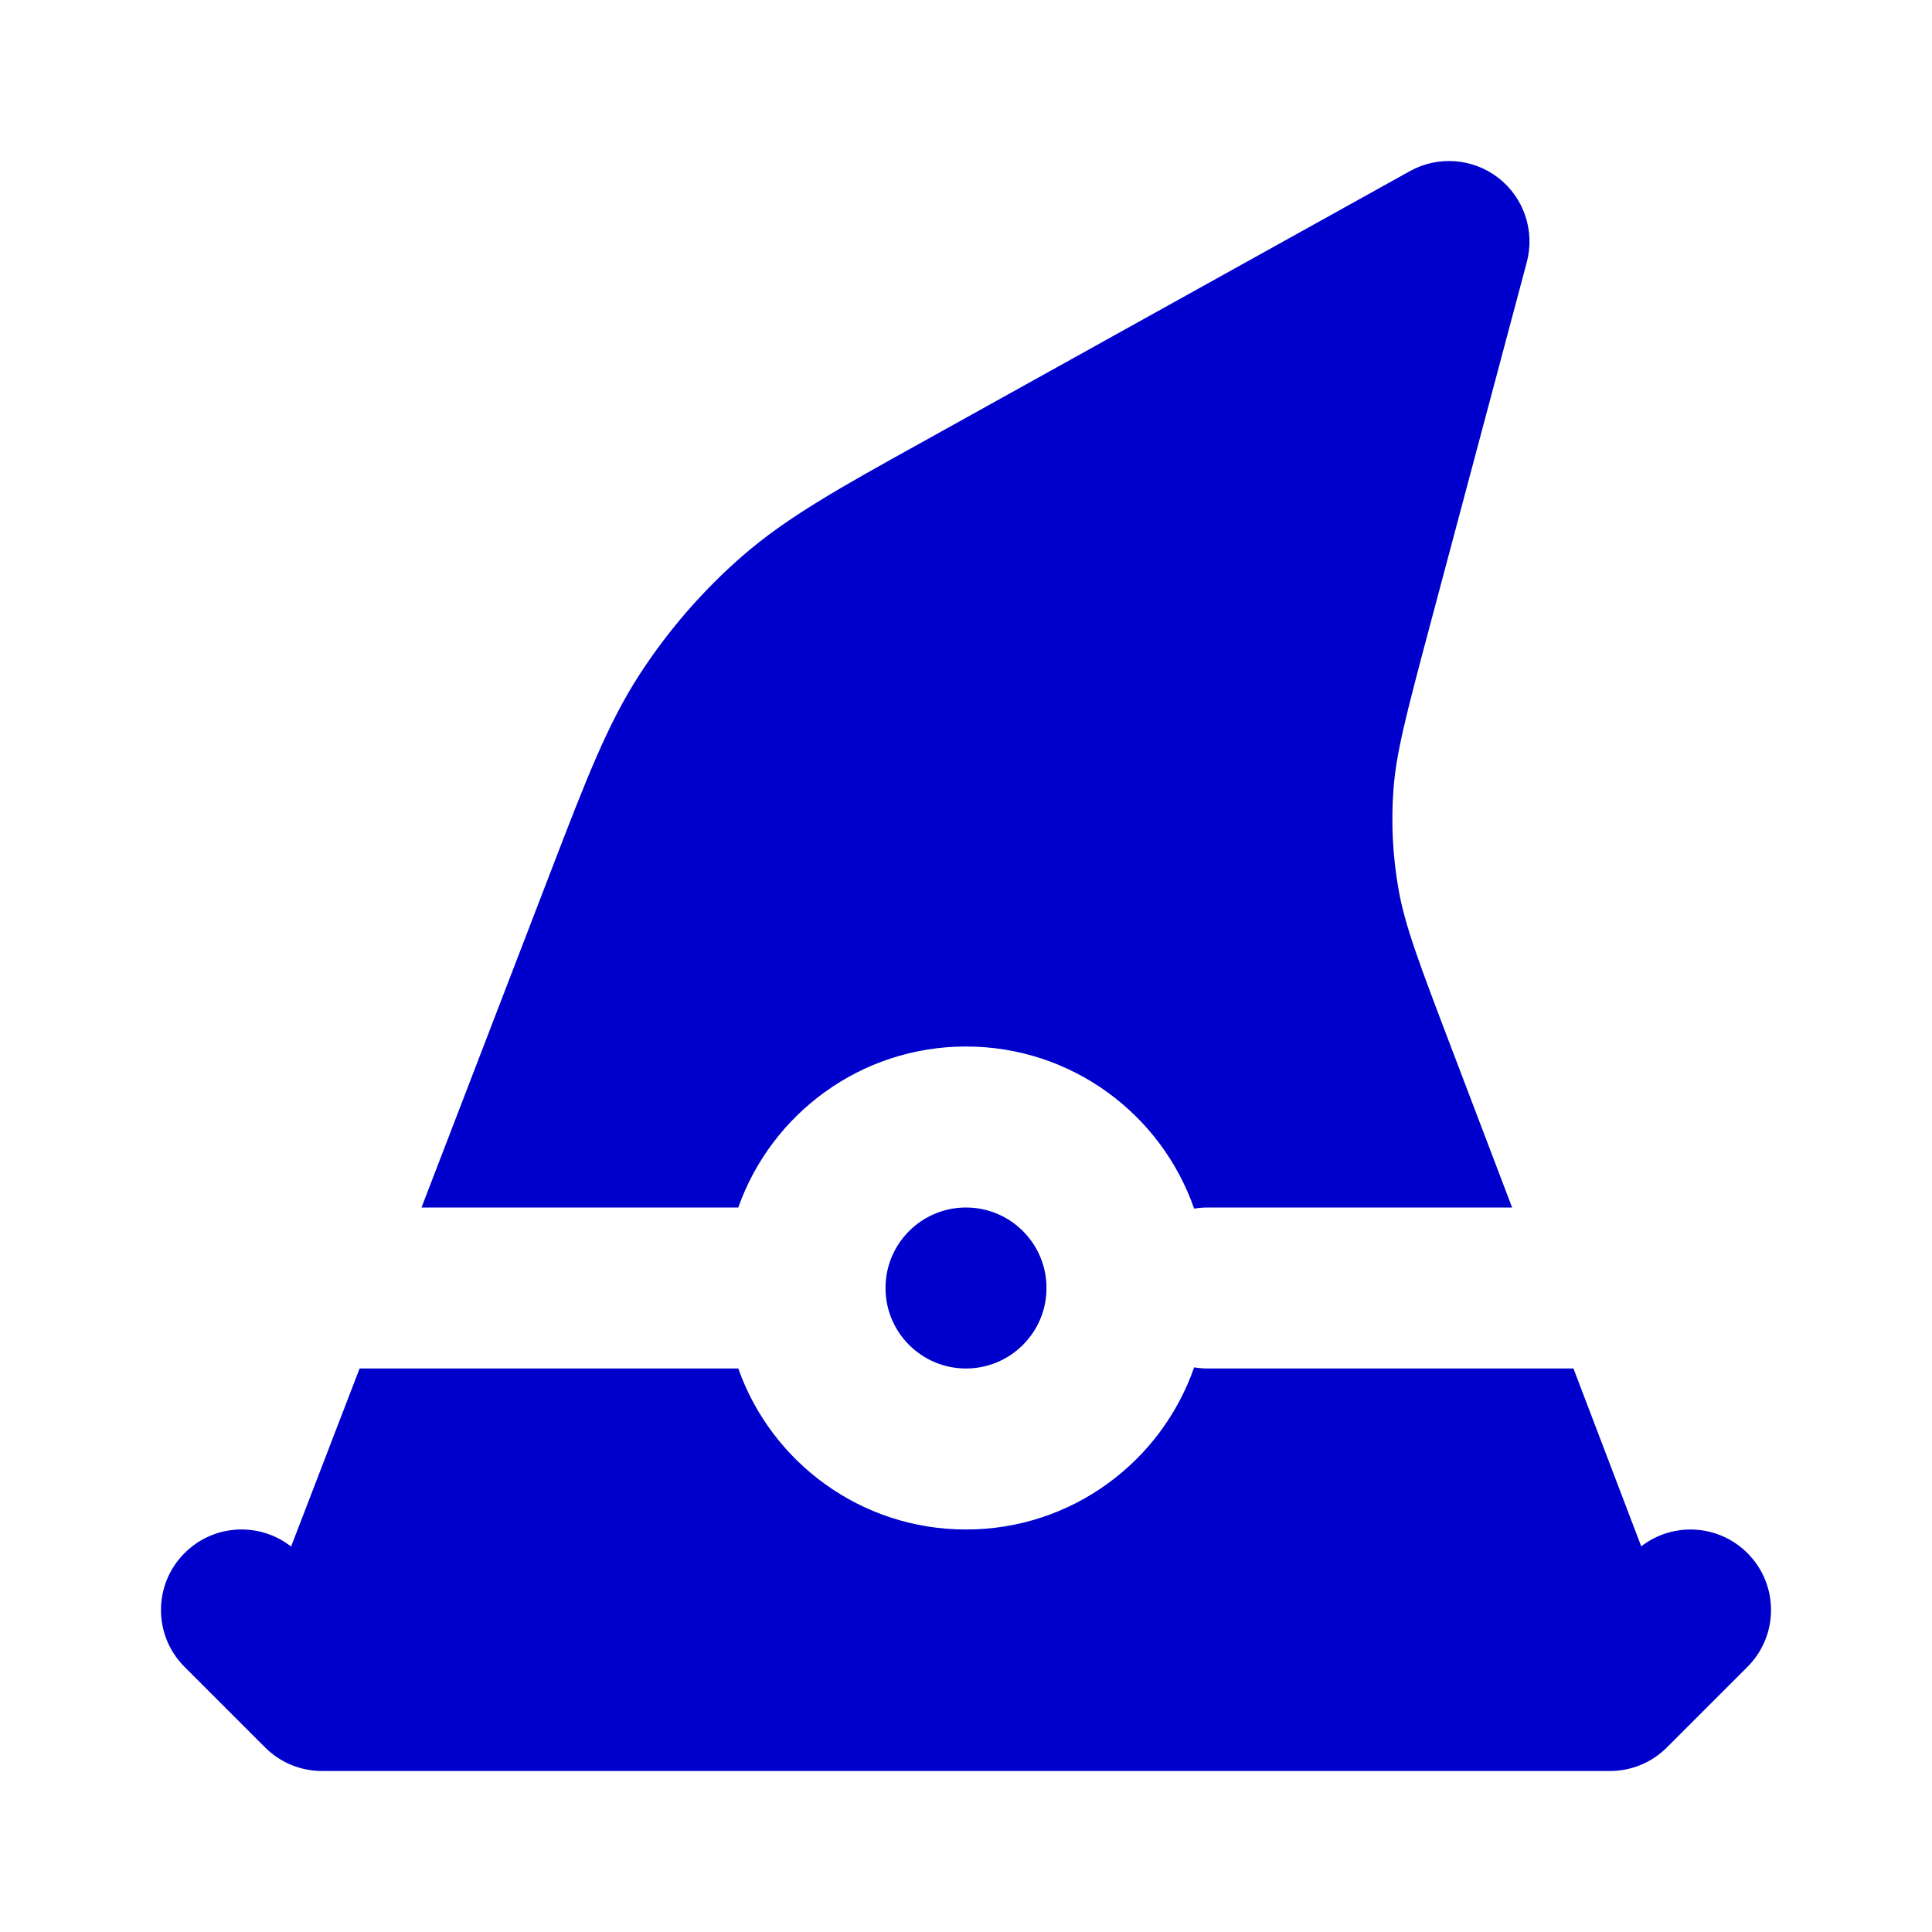 <svg width="24" height="24" viewBox="0 0 24 24" fill="none" xmlns="http://www.w3.org/2000/svg">
<path d="M18.966 3.258C19.07 2.87 18.931 2.458 18.615 2.211C18.298 1.965 17.865 1.931 17.514 2.126L11.463 5.488C10.428 6.062 9.778 6.424 9.223 6.906C8.732 7.334 8.303 7.828 7.948 8.374C7.548 8.99 7.281 9.684 6.856 10.789L5.236 15H9.171C9.583 13.835 10.694 13 12 13C13.311 13 14.426 13.841 14.834 15.014C14.888 15.005 14.944 15 15 15H18.784L18.038 13.04C17.615 11.931 17.453 11.494 17.374 11.053C17.301 10.642 17.279 10.224 17.31 9.808C17.343 9.361 17.459 8.91 17.765 7.763L18.966 3.258Z" fill="#0000CC"/>
<path d="M19.546 17H15C14.944 17 14.888 16.995 14.834 16.986C14.426 18.159 13.311 19 12 19C10.694 19 9.583 18.165 9.171 17H4.467L3.616 19.212C3.224 18.904 2.654 18.931 2.293 19.293C1.902 19.683 1.902 20.317 2.293 20.707L3.293 21.707C3.48 21.895 3.735 22 4 22H20C20.265 22 20.52 21.895 20.707 21.707L21.707 20.707C22.098 20.317 22.098 19.683 21.707 19.293C21.347 18.933 20.78 18.905 20.388 19.209L19.546 17Z" fill="#0000CC"/>
<path d="M11 16C11 15.448 11.448 15 12 15C12.552 15 13 15.448 13 16C13 16.552 12.552 17 12 17C11.448 17 11 16.552 11 16Z" fill="#0000CC"/>
</svg>
